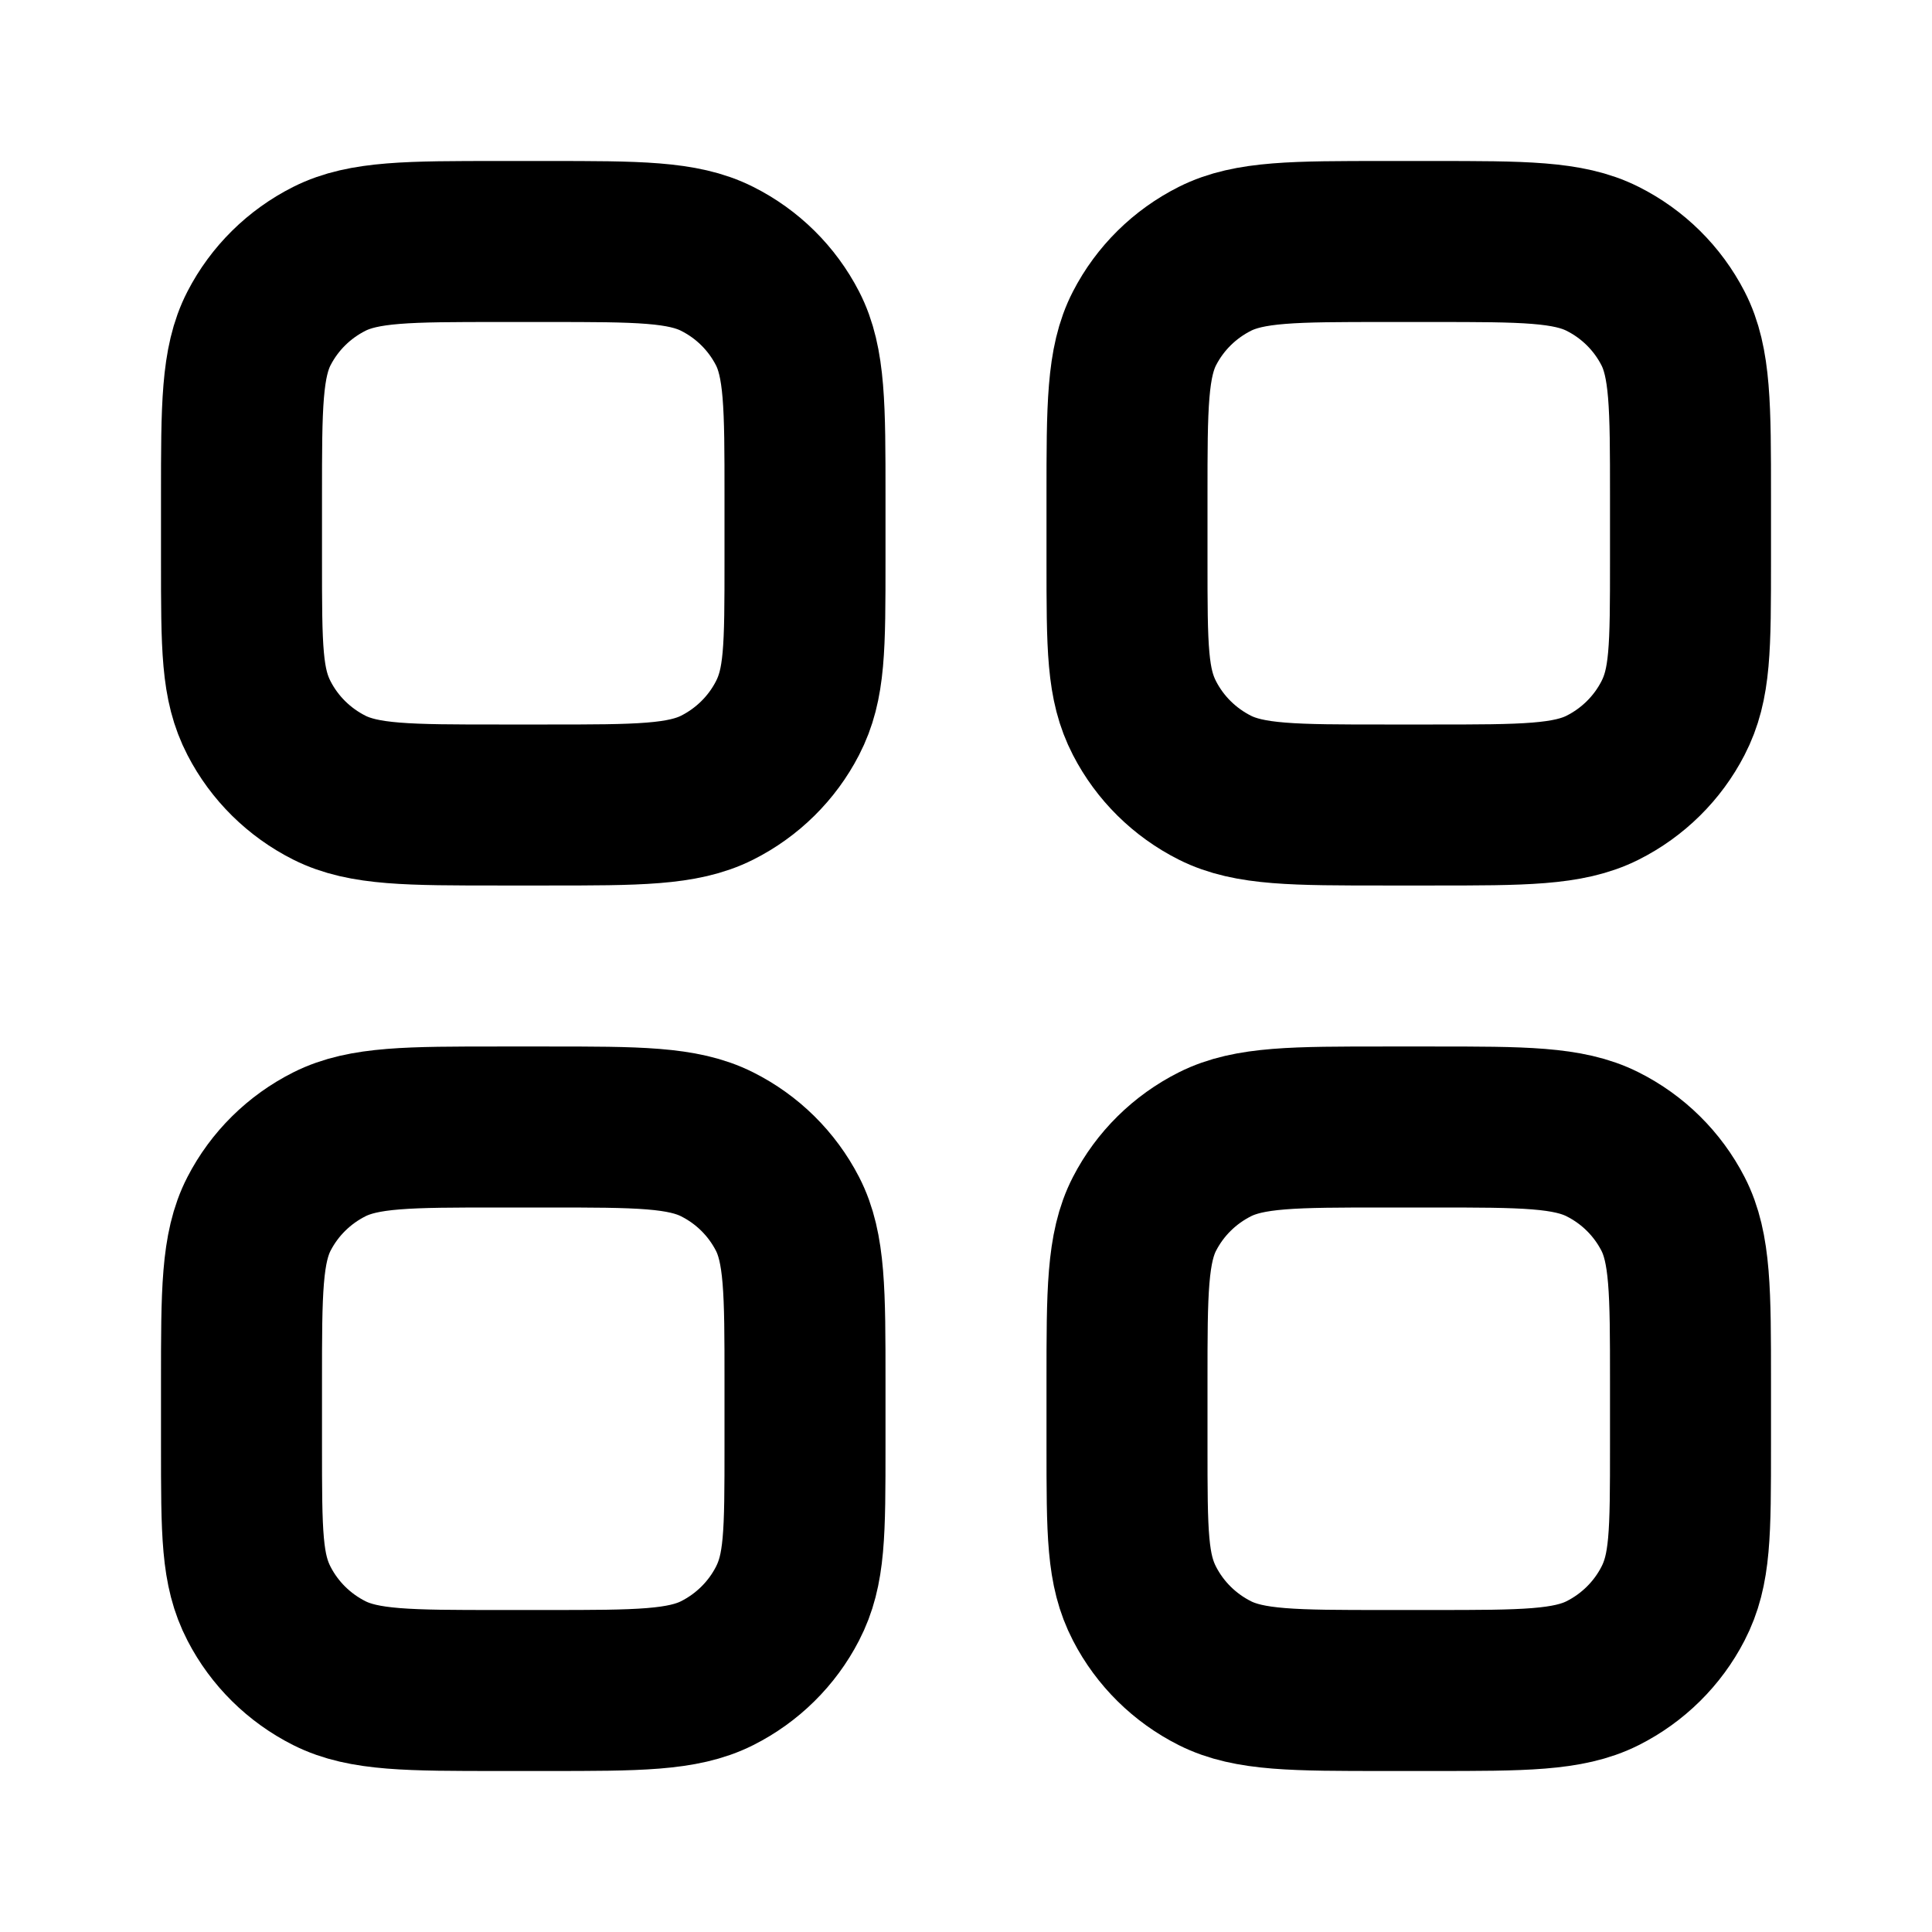 <svg width="24" height="24" viewBox="0 0 24 24" fill="none" xmlns="http://www.w3.org/2000/svg">
<path d="M6.8 3H6.2C5.08 3 4.52 3 4.092 3.215C3.716 3.404 3.41 3.706 3.218 4.078C3 4.5 3 5.053 3 6.158L3 6.948C3 8.054 3 8.5 3.218 8.922C3.41 9.294 3.716 9.596 4.092 9.785C4.52 10 5.08 10 6.2 10H6.8C7.92 10 8.48 10 8.908 9.785C9.284 9.596 9.59 9.294 9.782 8.922C10 8.5 10 8.054 10 6.948L10 6.158C10 5.053 10 4.5 9.782 4.078C9.59 3.706 9.285 3.404 8.908 3.215C8.48 3 7.92 3 6.8 3Z" stroke="currentColor" stroke-width="2" stroke-linecap="round" stroke-linejoin="round"/>
<path d="M6.8 14H6.2C5.08 14 4.52 14 4.092 14.215C3.716 14.404 3.41 14.706 3.218 15.078C3 15.5 3 16.053 3 17.159L3 17.948C3 19.054 3 19.5 3.218 19.922C3.41 20.294 3.716 20.596 4.092 20.785C4.52 21 5.08 21 6.2 21H6.8C7.92 21 8.48 21 8.908 20.785C9.284 20.596 9.59 20.294 9.782 19.922C10 19.5 10 19.054 10 17.948L10 17.159C10 16.053 10 15.5 9.782 15.078C9.59 14.706 9.285 14.404 8.908 14.215C8.48 14 7.92 14 6.8 14Z" stroke="currentColor" stroke-width="2" stroke-linecap="round" stroke-linejoin="round"/>
<path d="M17.8 3H17.2C16.08 3 15.52 3 15.092 3.215C14.716 3.404 14.41 3.706 14.218 4.078C14 4.5 14 5.053 14 6.158L14 6.948C14 8.054 14 8.5 14.218 8.922C14.41 9.294 14.716 9.596 15.092 9.785C15.52 10 16.08 10 17.2 10H17.8C18.92 10 19.48 10 19.908 9.785C20.284 9.596 20.59 9.294 20.782 8.922C21 8.5 21 8.054 21 6.948L21 6.158C21 5.053 21 4.5 20.782 4.078C20.59 3.706 20.285 3.404 19.908 3.215C19.48 3 18.92 3 17.8 3Z" stroke="currentColor" stroke-width="2" stroke-linecap="round" stroke-linejoin="round"/>
<path d="M17.8 14H17.2C16.08 14 15.52 14 15.092 14.215C14.716 14.404 14.41 14.706 14.218 15.078C14 15.5 14 16.053 14 17.159L14 17.948C14 19.054 14 19.5 14.218 19.922C14.41 20.294 14.716 20.596 15.092 20.785C15.52 21 16.08 21 17.2 21H17.8C18.92 21 19.48 21 19.908 20.785C20.284 20.596 20.59 20.294 20.782 19.922C21 19.5 21 19.054 21 17.948L21 17.159C21 16.053 21 15.5 20.782 15.078C20.59 14.706 20.285 14.404 19.908 14.215C19.48 14 18.92 14 17.8 14Z" stroke="currentColor" stroke-width="2" stroke-linecap="round" stroke-linejoin="round"/>
</svg>
